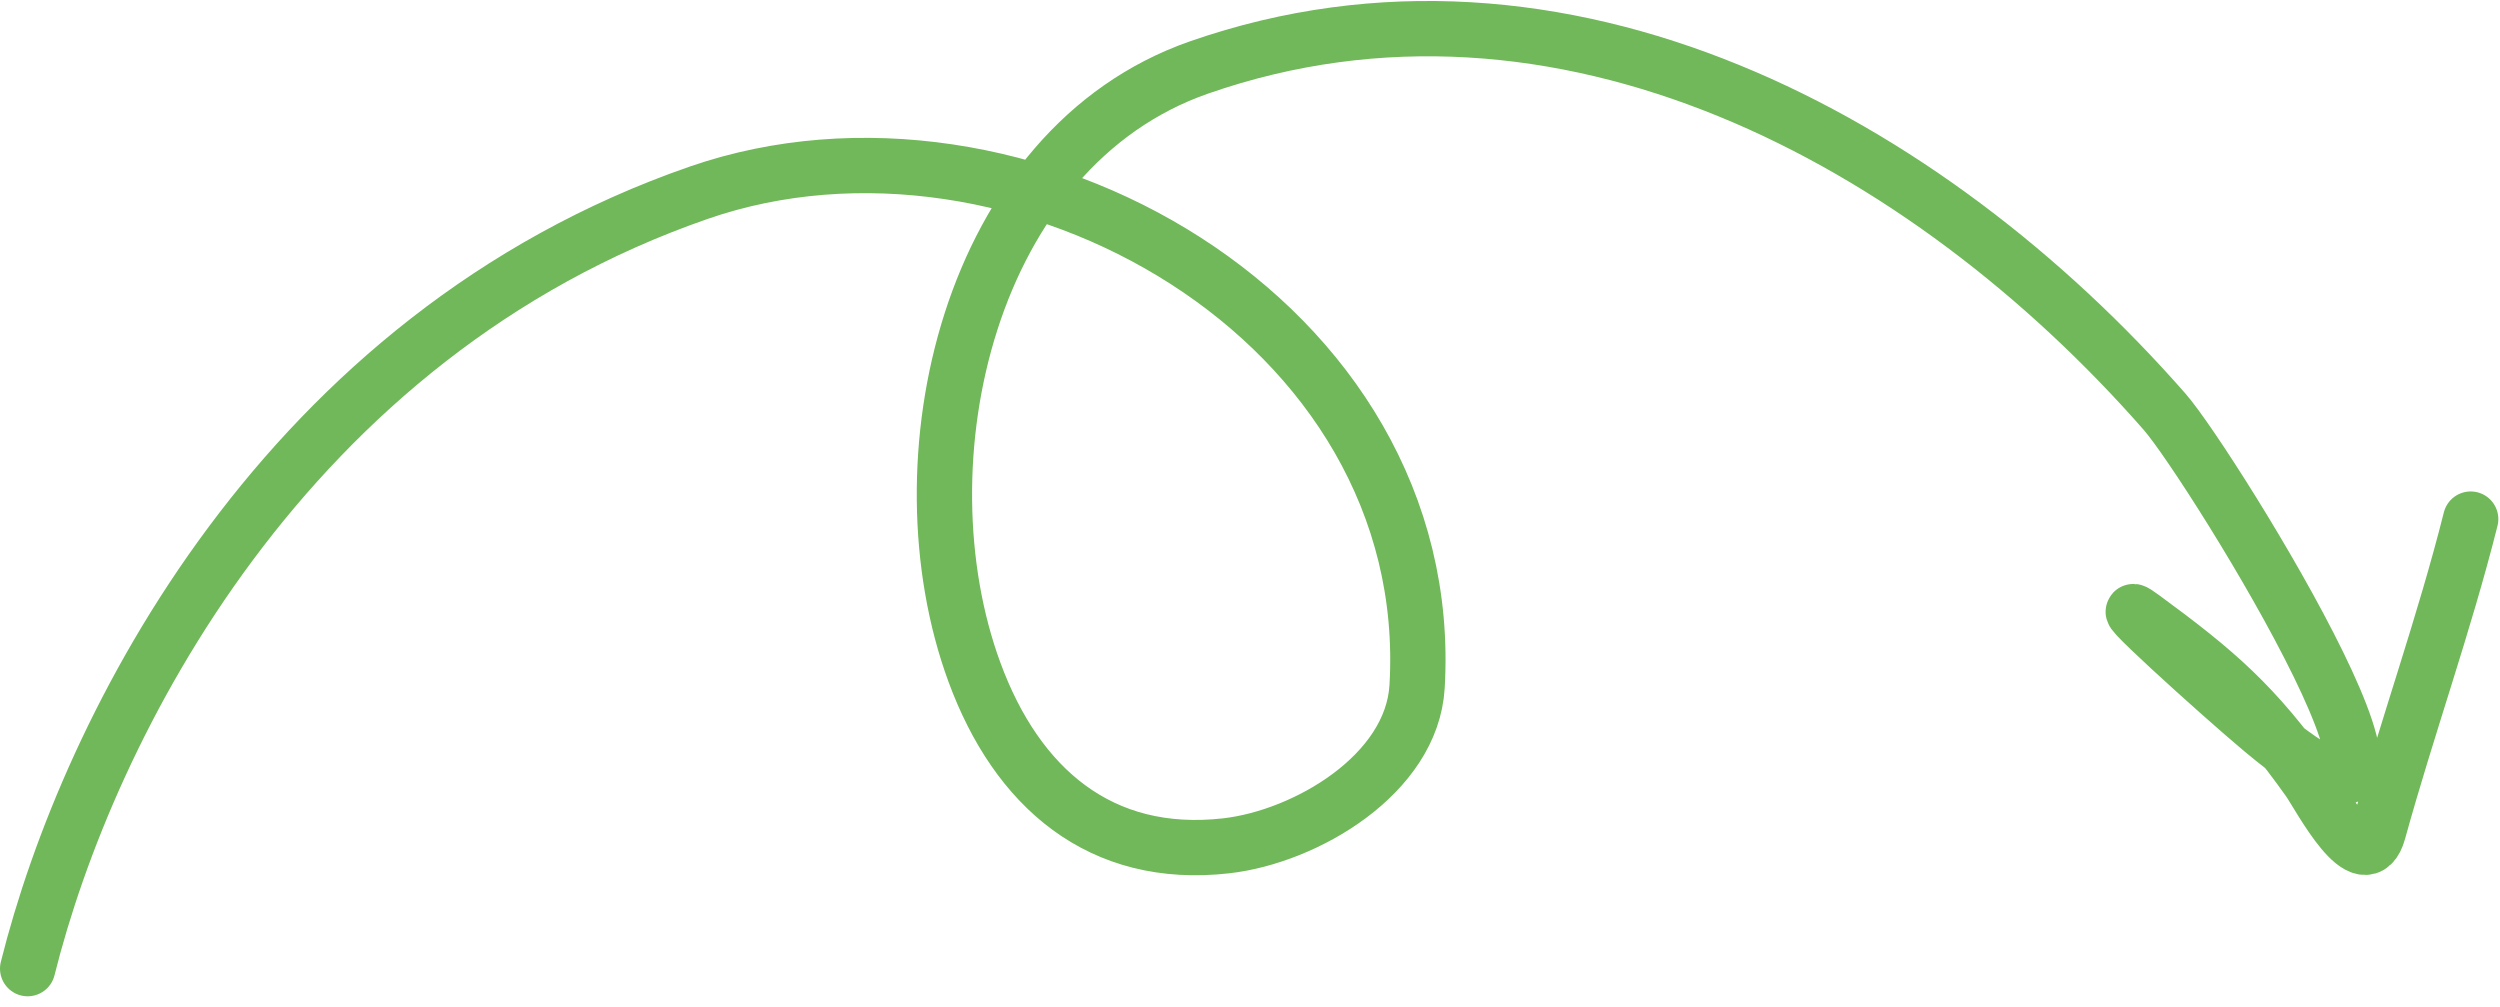 <svg width="226" height="91" viewBox="0 0 226 91" fill="none" xmlns="http://www.w3.org/2000/svg">
<path d="M2.5 87.564C8 65.57 25.813 30.36 63.176 17.42C91.959 7.452 130.057 28.889 128.105 62.069C127.637 70.019 118.033 75.646 110.848 76.462C99.482 77.753 91.932 71.219 88.09 60.771C81.11 41.792 87.489 13.375 108.412 6.092C141.156 -5.304 174.176 12.692 195.677 37.219C199.96 42.104 225.48 83.536 204.523 66.024C200.719 62.846 189.71 52.888 193.706 55.82C200.331 60.683 203.851 63.691 208.719 70.568C209.685 71.934 213.738 79.775 215.013 75.152C217.623 65.687 220.951 56.467 223.349 46.927" stroke="#70B859" stroke-width="5" stroke-linecap="round"/>
</svg>
